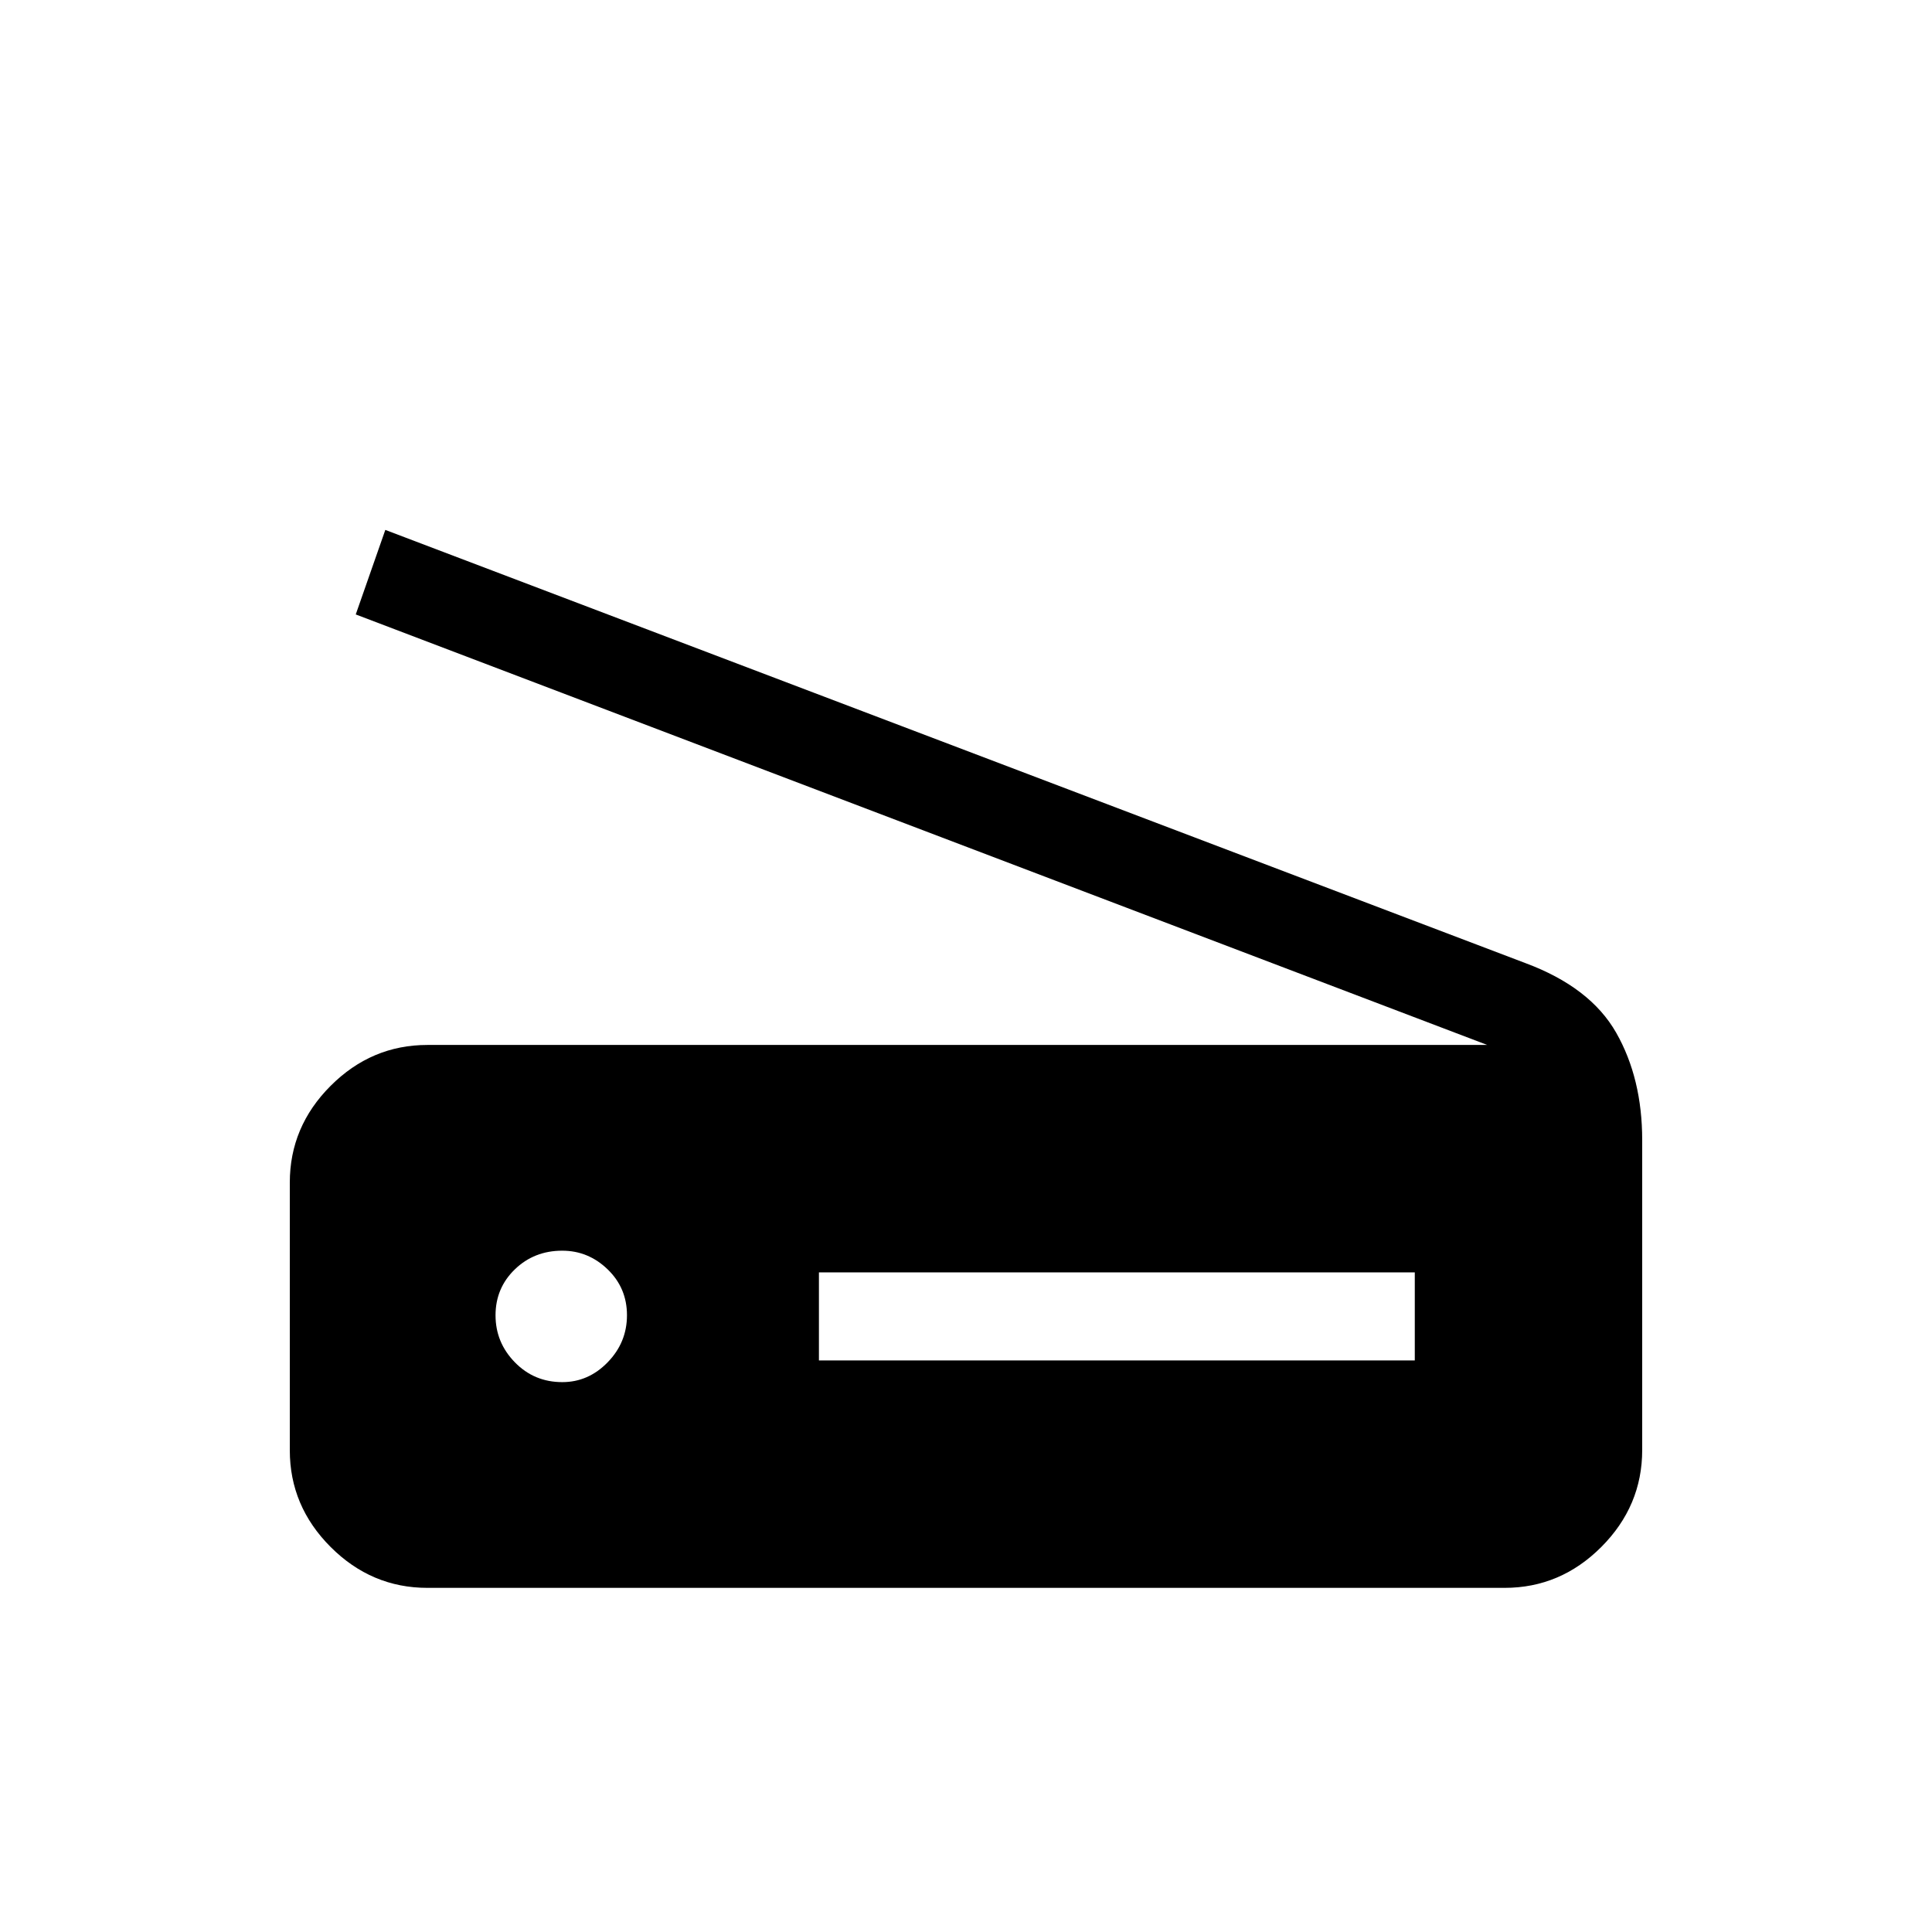<svg xmlns="http://www.w3.org/2000/svg" height="48" viewBox="0 -960 960 960" width="48"><path d="M739-440.77 176.77-654.69l14.69-42 566.46 215.23q32.31 12 45.2 34.69Q816-424.08 816-393.46v153.94q0 27.84-20.3 48.18T747.62-171H212.38q-27.78 0-48.08-20.3-20.3-20.3-20.3-48.08v-133q0-27.79 20.3-48.09 20.3-20.3 48.08-20.3H739ZM406.92-284H703v-43.77H406.92V-284ZM279.4-273.23q12.97 0 22.55-9.86 9.59-9.86 9.59-23.38t-9.6-22.79q-9.6-9.28-22.57-9.28-13.97 0-23.56 9.29-9.58 9.29-9.58 22.81t9.6 23.36q9.6 9.85 23.57 9.85Z"/></svg>